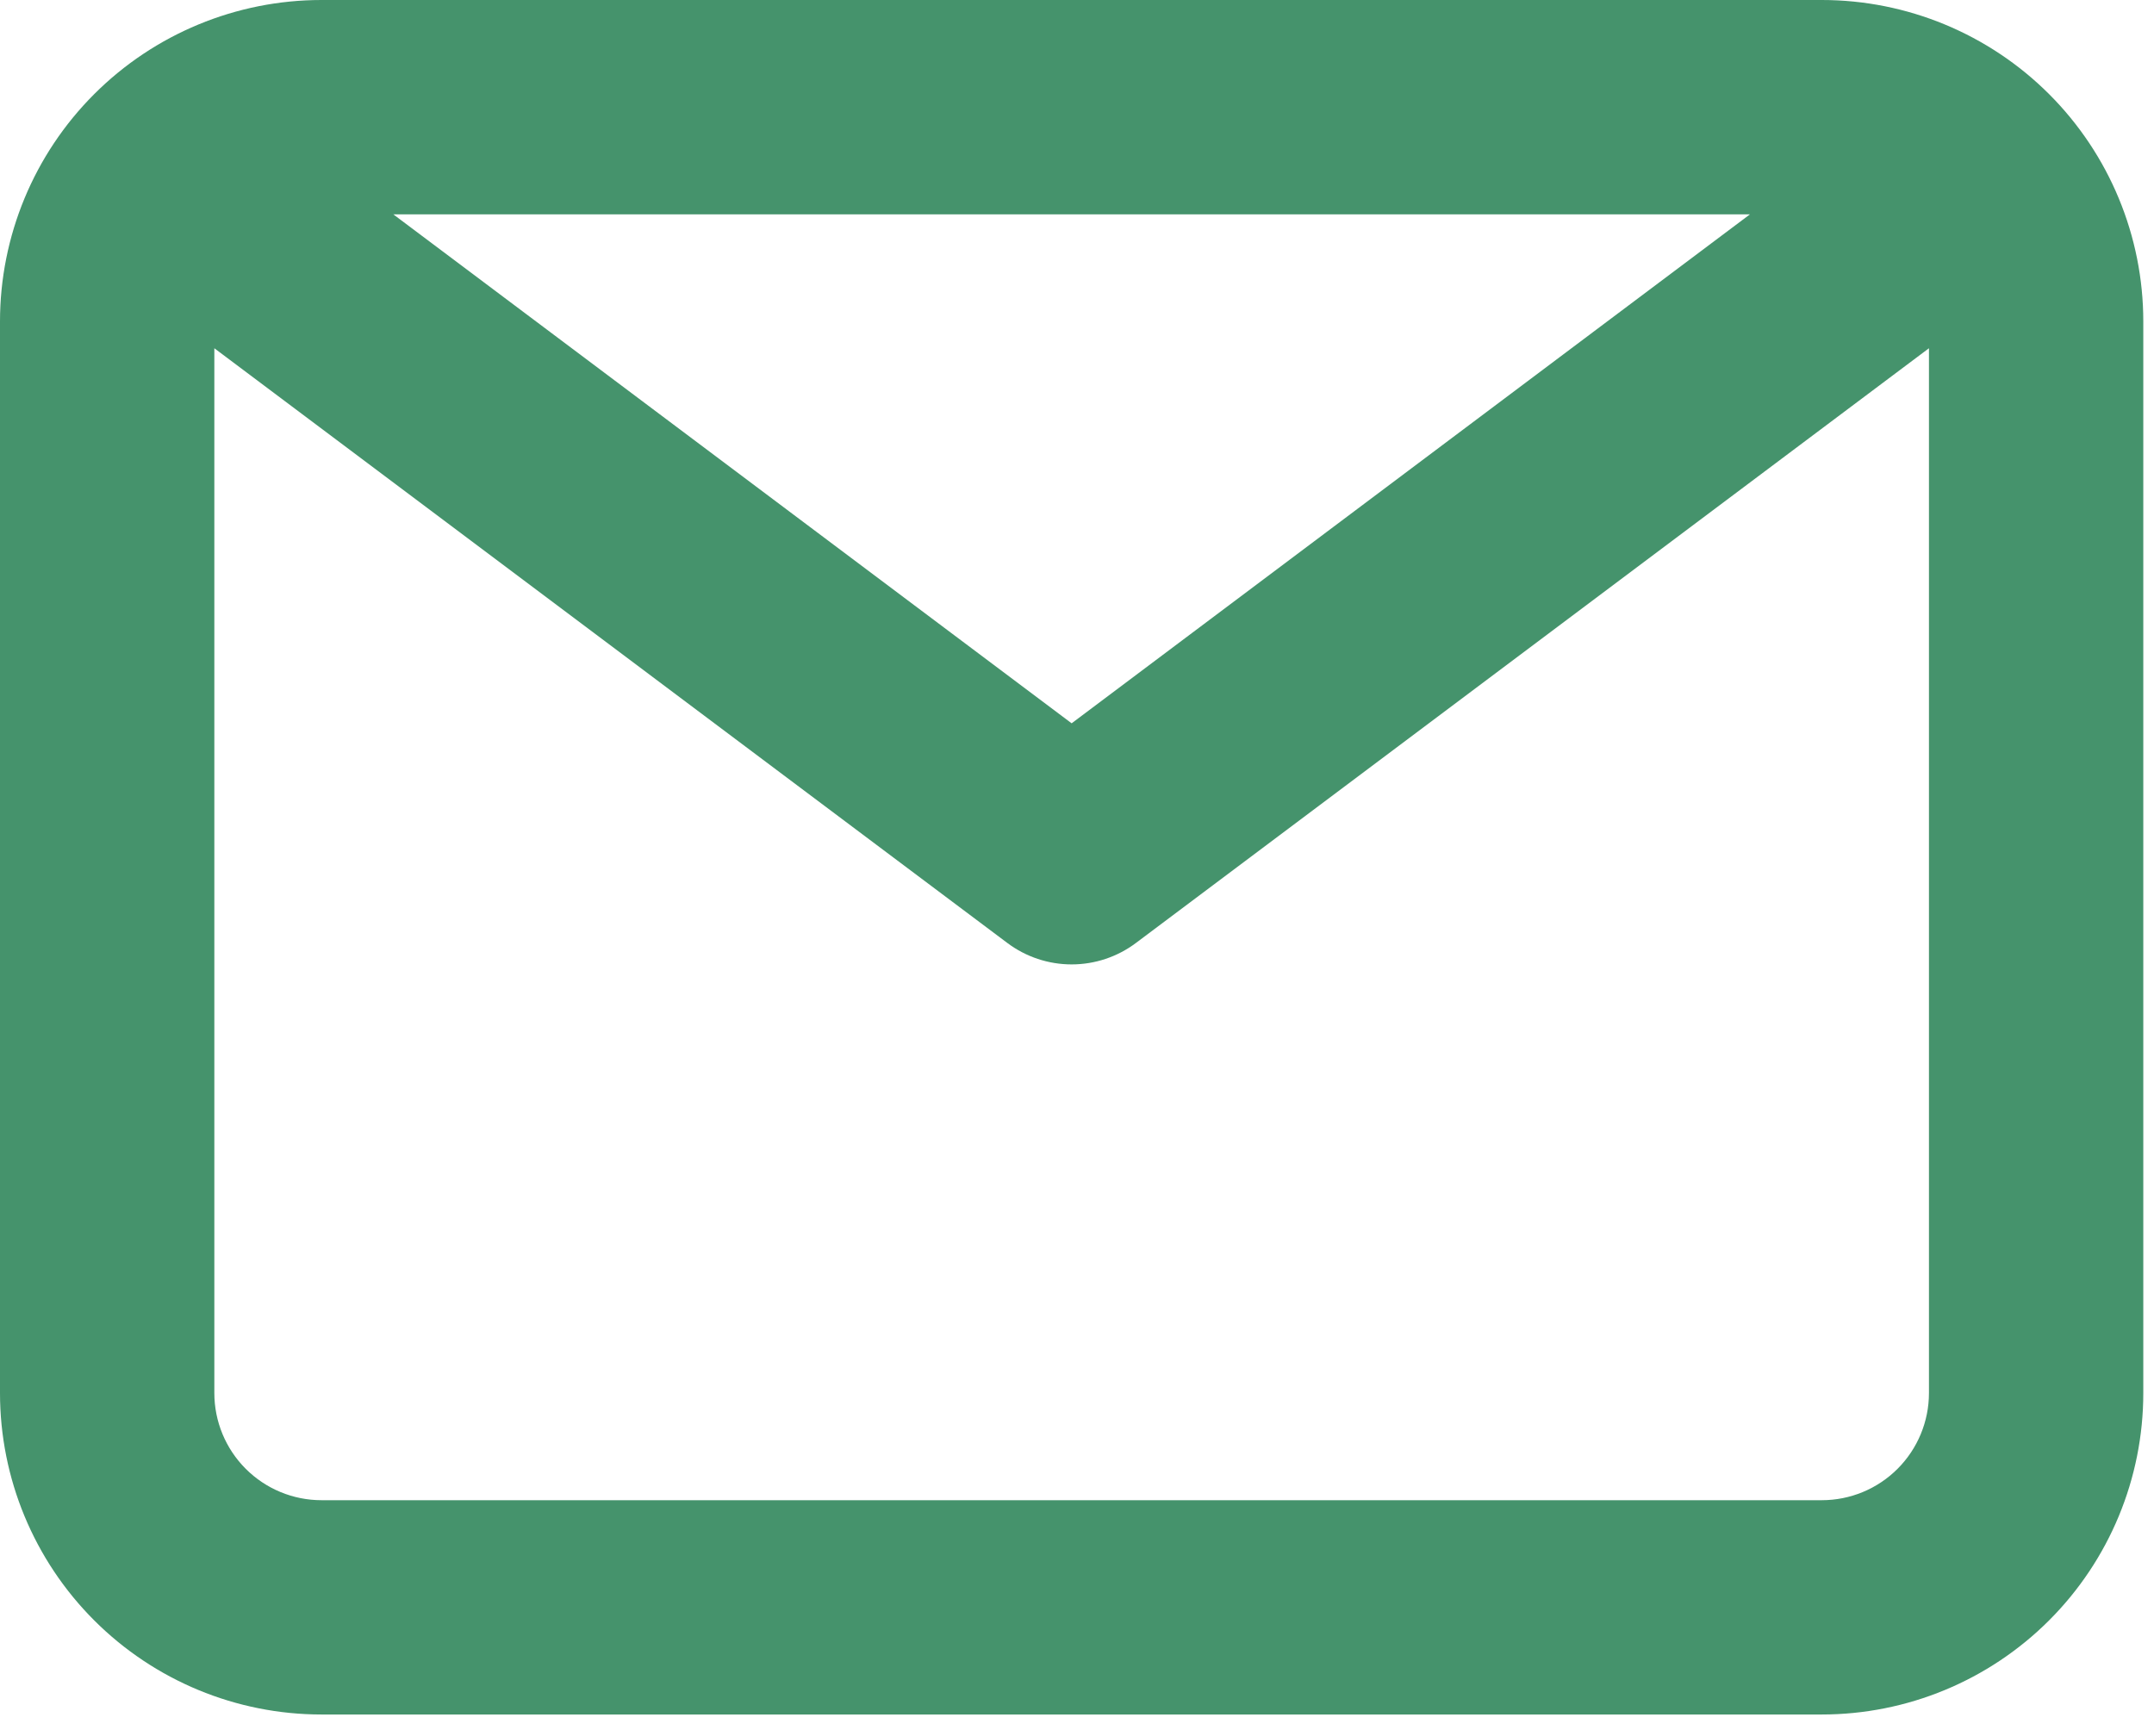 <svg width="67" height="54" viewBox="0 0 67 54" fill="none" xmlns="http://www.w3.org/2000/svg">
<path d="M56.667 0H10C7.348 0 4.804 1.054 2.929 2.929C1.054 4.804 0 7.348 0 10V43.333C0 45.986 1.054 48.529 2.929 50.404C4.804 52.28 7.348 53.333 10 53.333H56.667C59.319 53.333 61.862 52.28 63.738 50.404C65.613 48.529 66.667 45.986 66.667 43.333V10C66.667 7.348 65.613 4.804 63.738 2.929C61.862 1.054 59.319 0 56.667 0ZM54.433 6.667L33.333 22.5L12.233 6.667H54.433ZM56.667 46.667H10C9.116 46.667 8.268 46.316 7.643 45.69C7.018 45.065 6.667 44.217 6.667 43.333V10.833L31.333 29.333C31.91 29.766 32.612 30 33.333 30C34.055 30 34.756 29.766 35.333 29.333L60 10.833V43.333C60 44.217 59.649 45.065 59.024 45.69C58.399 46.316 57.551 46.667 56.667 46.667Z" fill="#45936C"/>
</svg>
